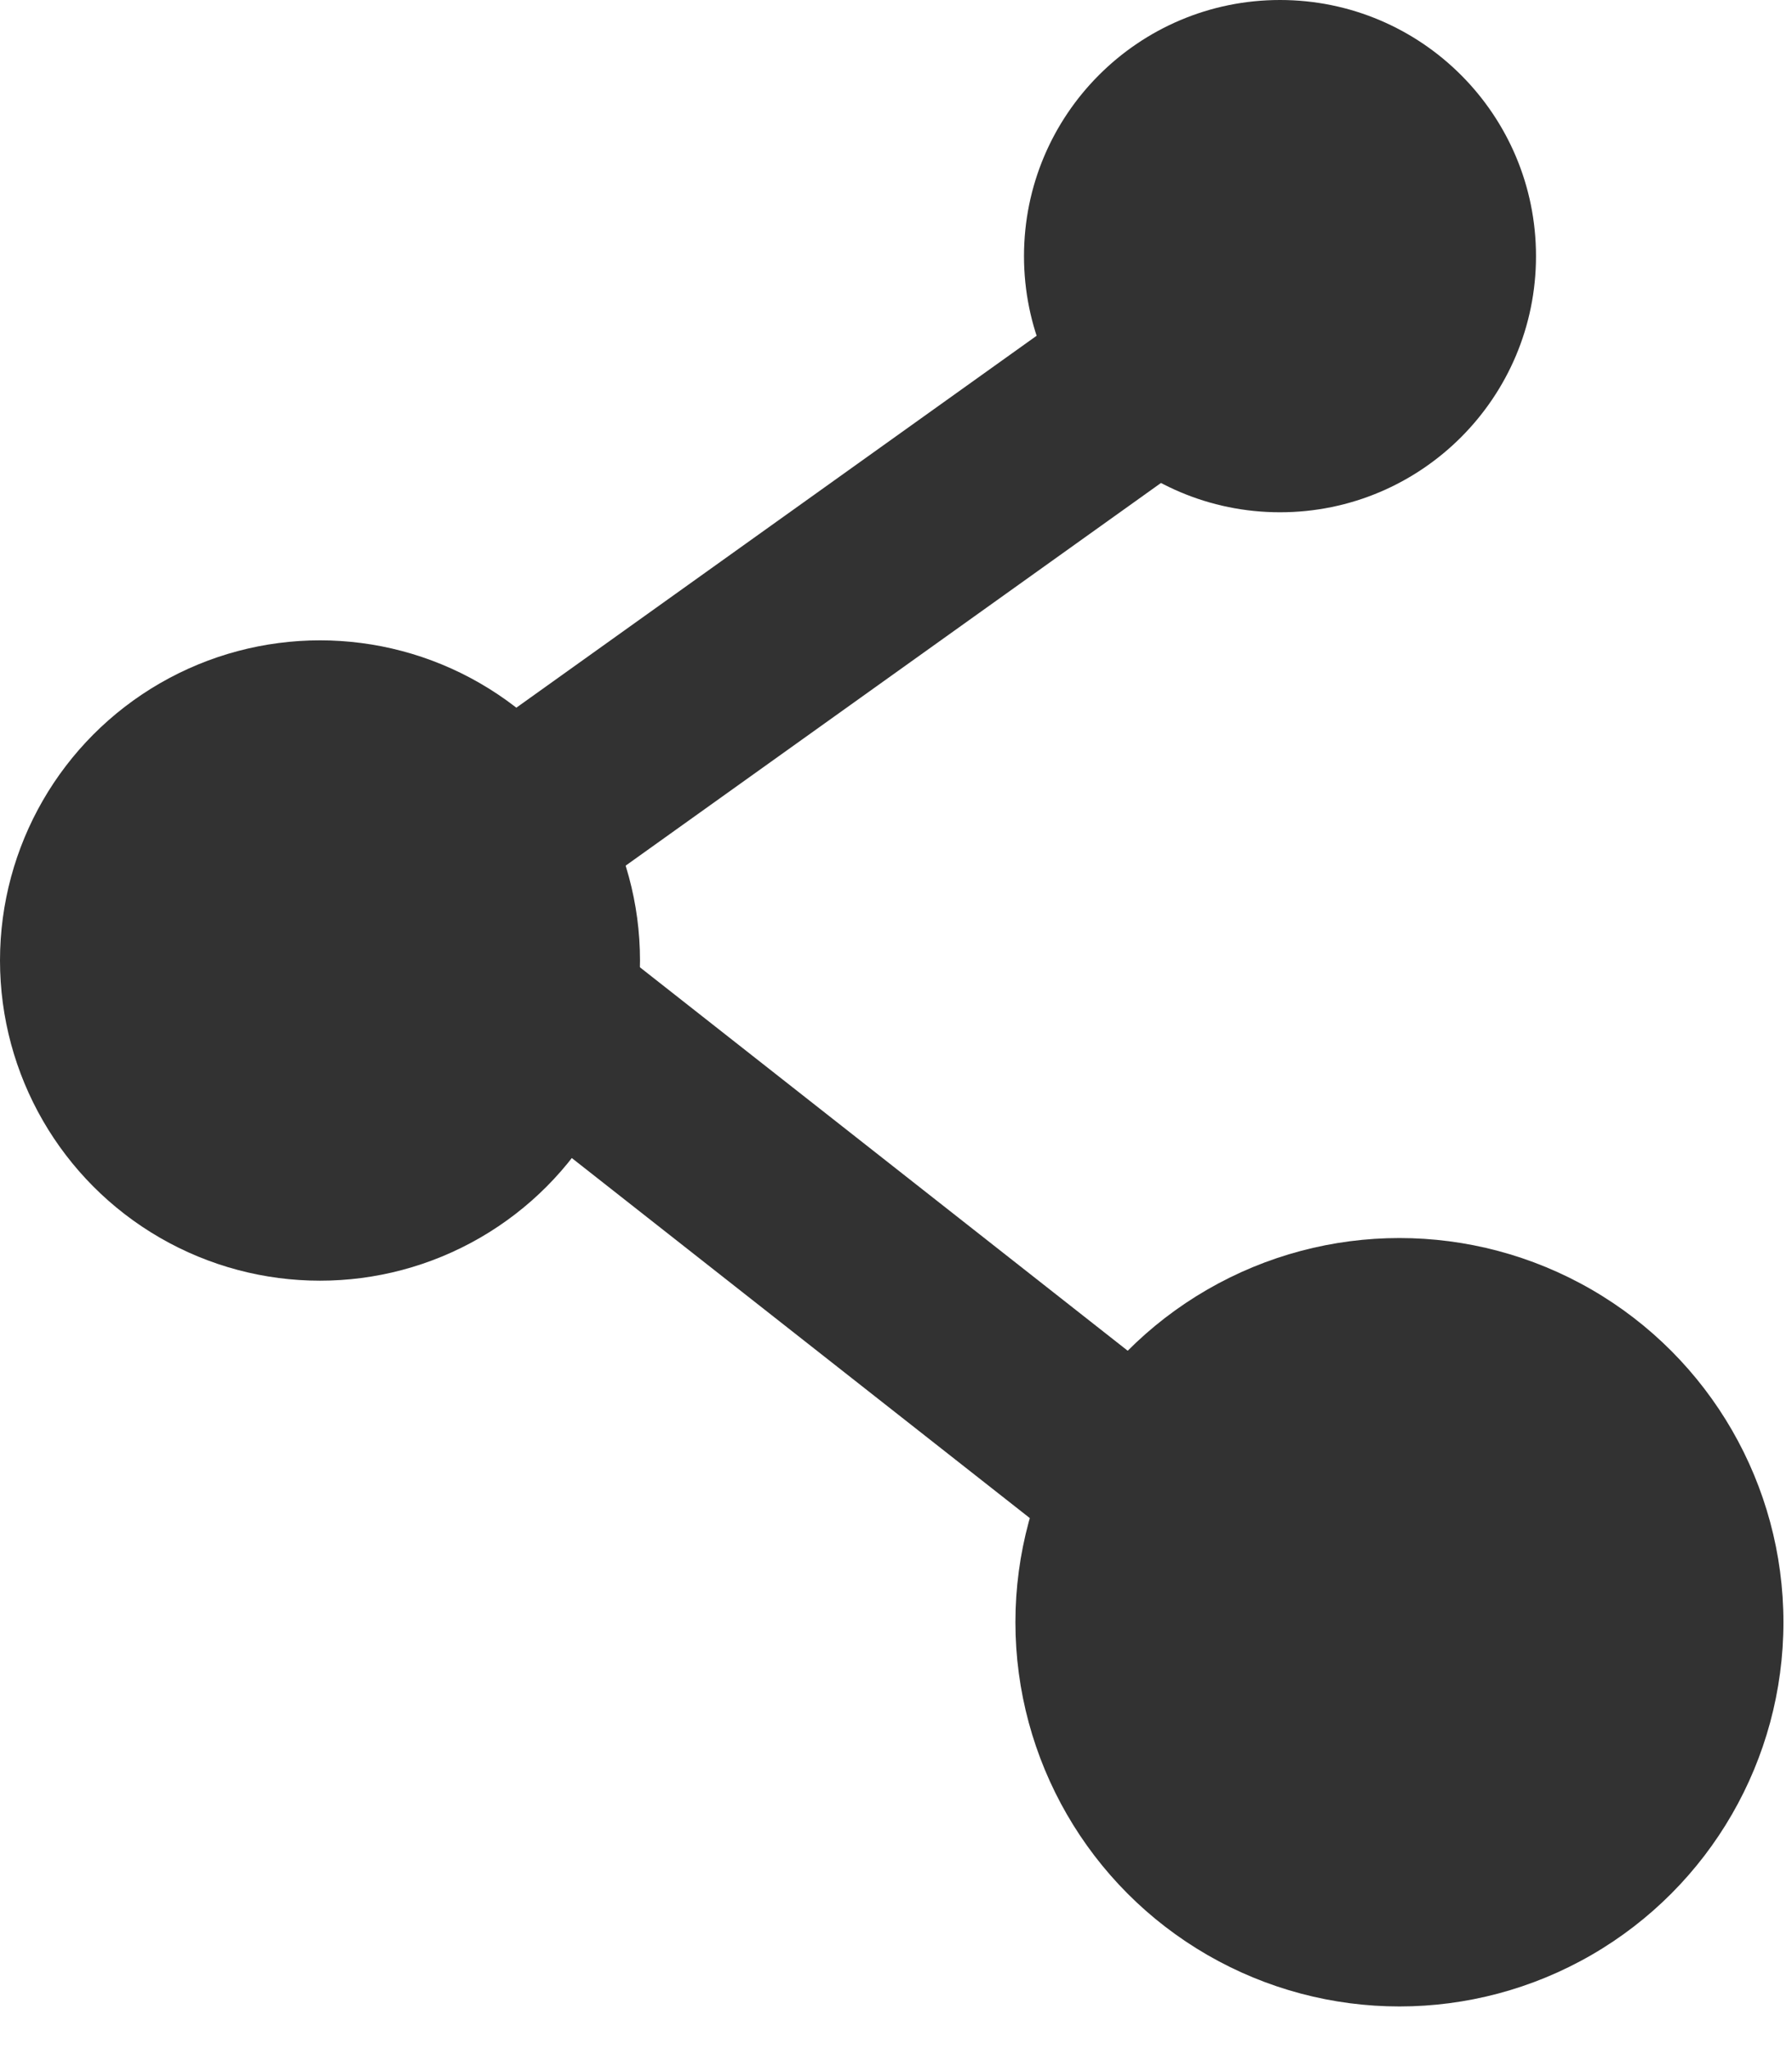 <svg width="14" height="16" viewBox="0 0 14 16" fill="none" xmlns="http://www.w3.org/2000/svg">
<circle cx="2.5" cy="7.5" r="2.5" fill="#323232"/>
<circle cx="10.933" cy="12.667" r="3" fill="#323232"/>
<circle cx="10" cy="2" r="2" fill="#323232"/>
<path d="M9.233 2.733L3.167 7.067L9.233 11.833" stroke="#323232" stroke-width="1.5"/>
</svg>
